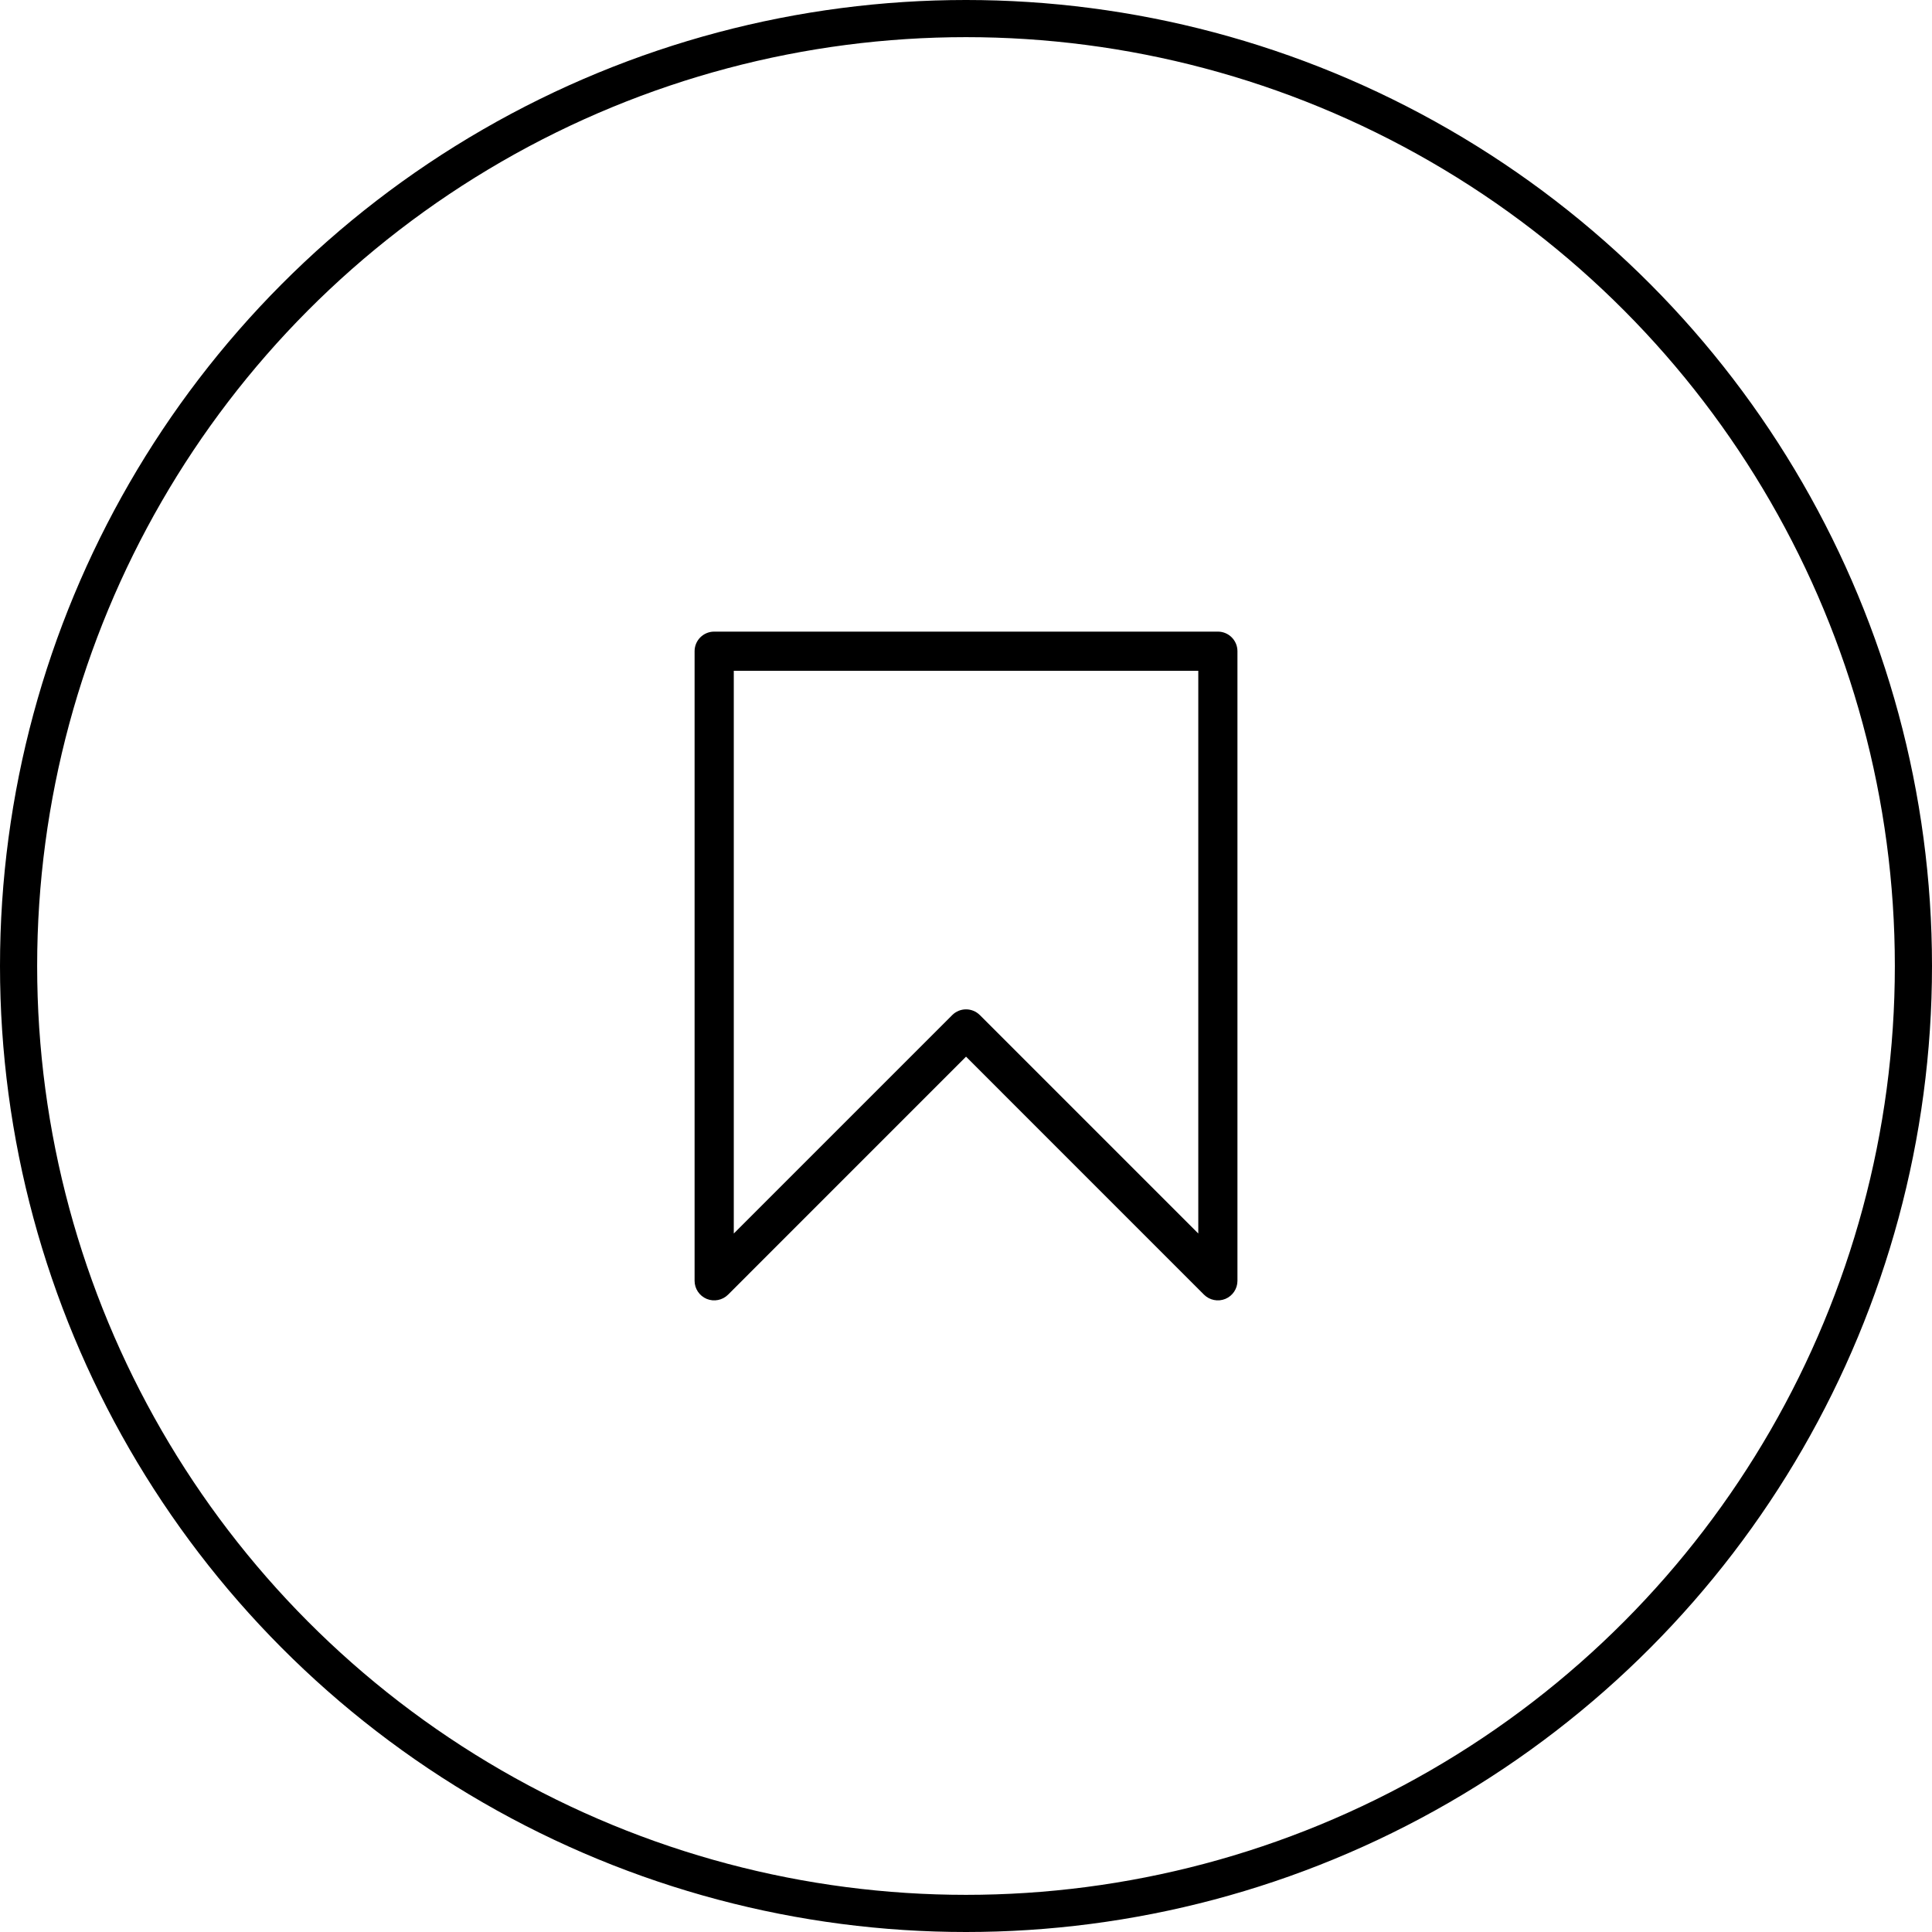 <svg viewBox="0 0 52 52" fill="none" xmlns="http://www.w3.org/2000/svg">
  <circle cx="26" cy="26" r="25.5" stroke="currentColor" />
  <path
    d="M32.779 17H19.223C18.931 17 18.695 17.236 18.695 17.527V34.473C18.695 34.686 18.824 34.878 19.021 34.96C19.218 35.041 19.445 34.996 19.596 34.846L26.001 28.44L32.406 34.846C32.557 34.996 32.784 35.041 32.981 34.96C33.178 34.878 33.306 34.686 33.306 34.473V17.527C33.306 17.236 33.07 17 32.779 17ZM32.252 33.2L26.374 27.322C26.271 27.219 26.136 27.167 26.001 27.167C25.866 27.167 25.731 27.219 25.628 27.322L19.75 33.2V18.055H32.252V33.2Z"
    fill="currentColor" />
</svg>
